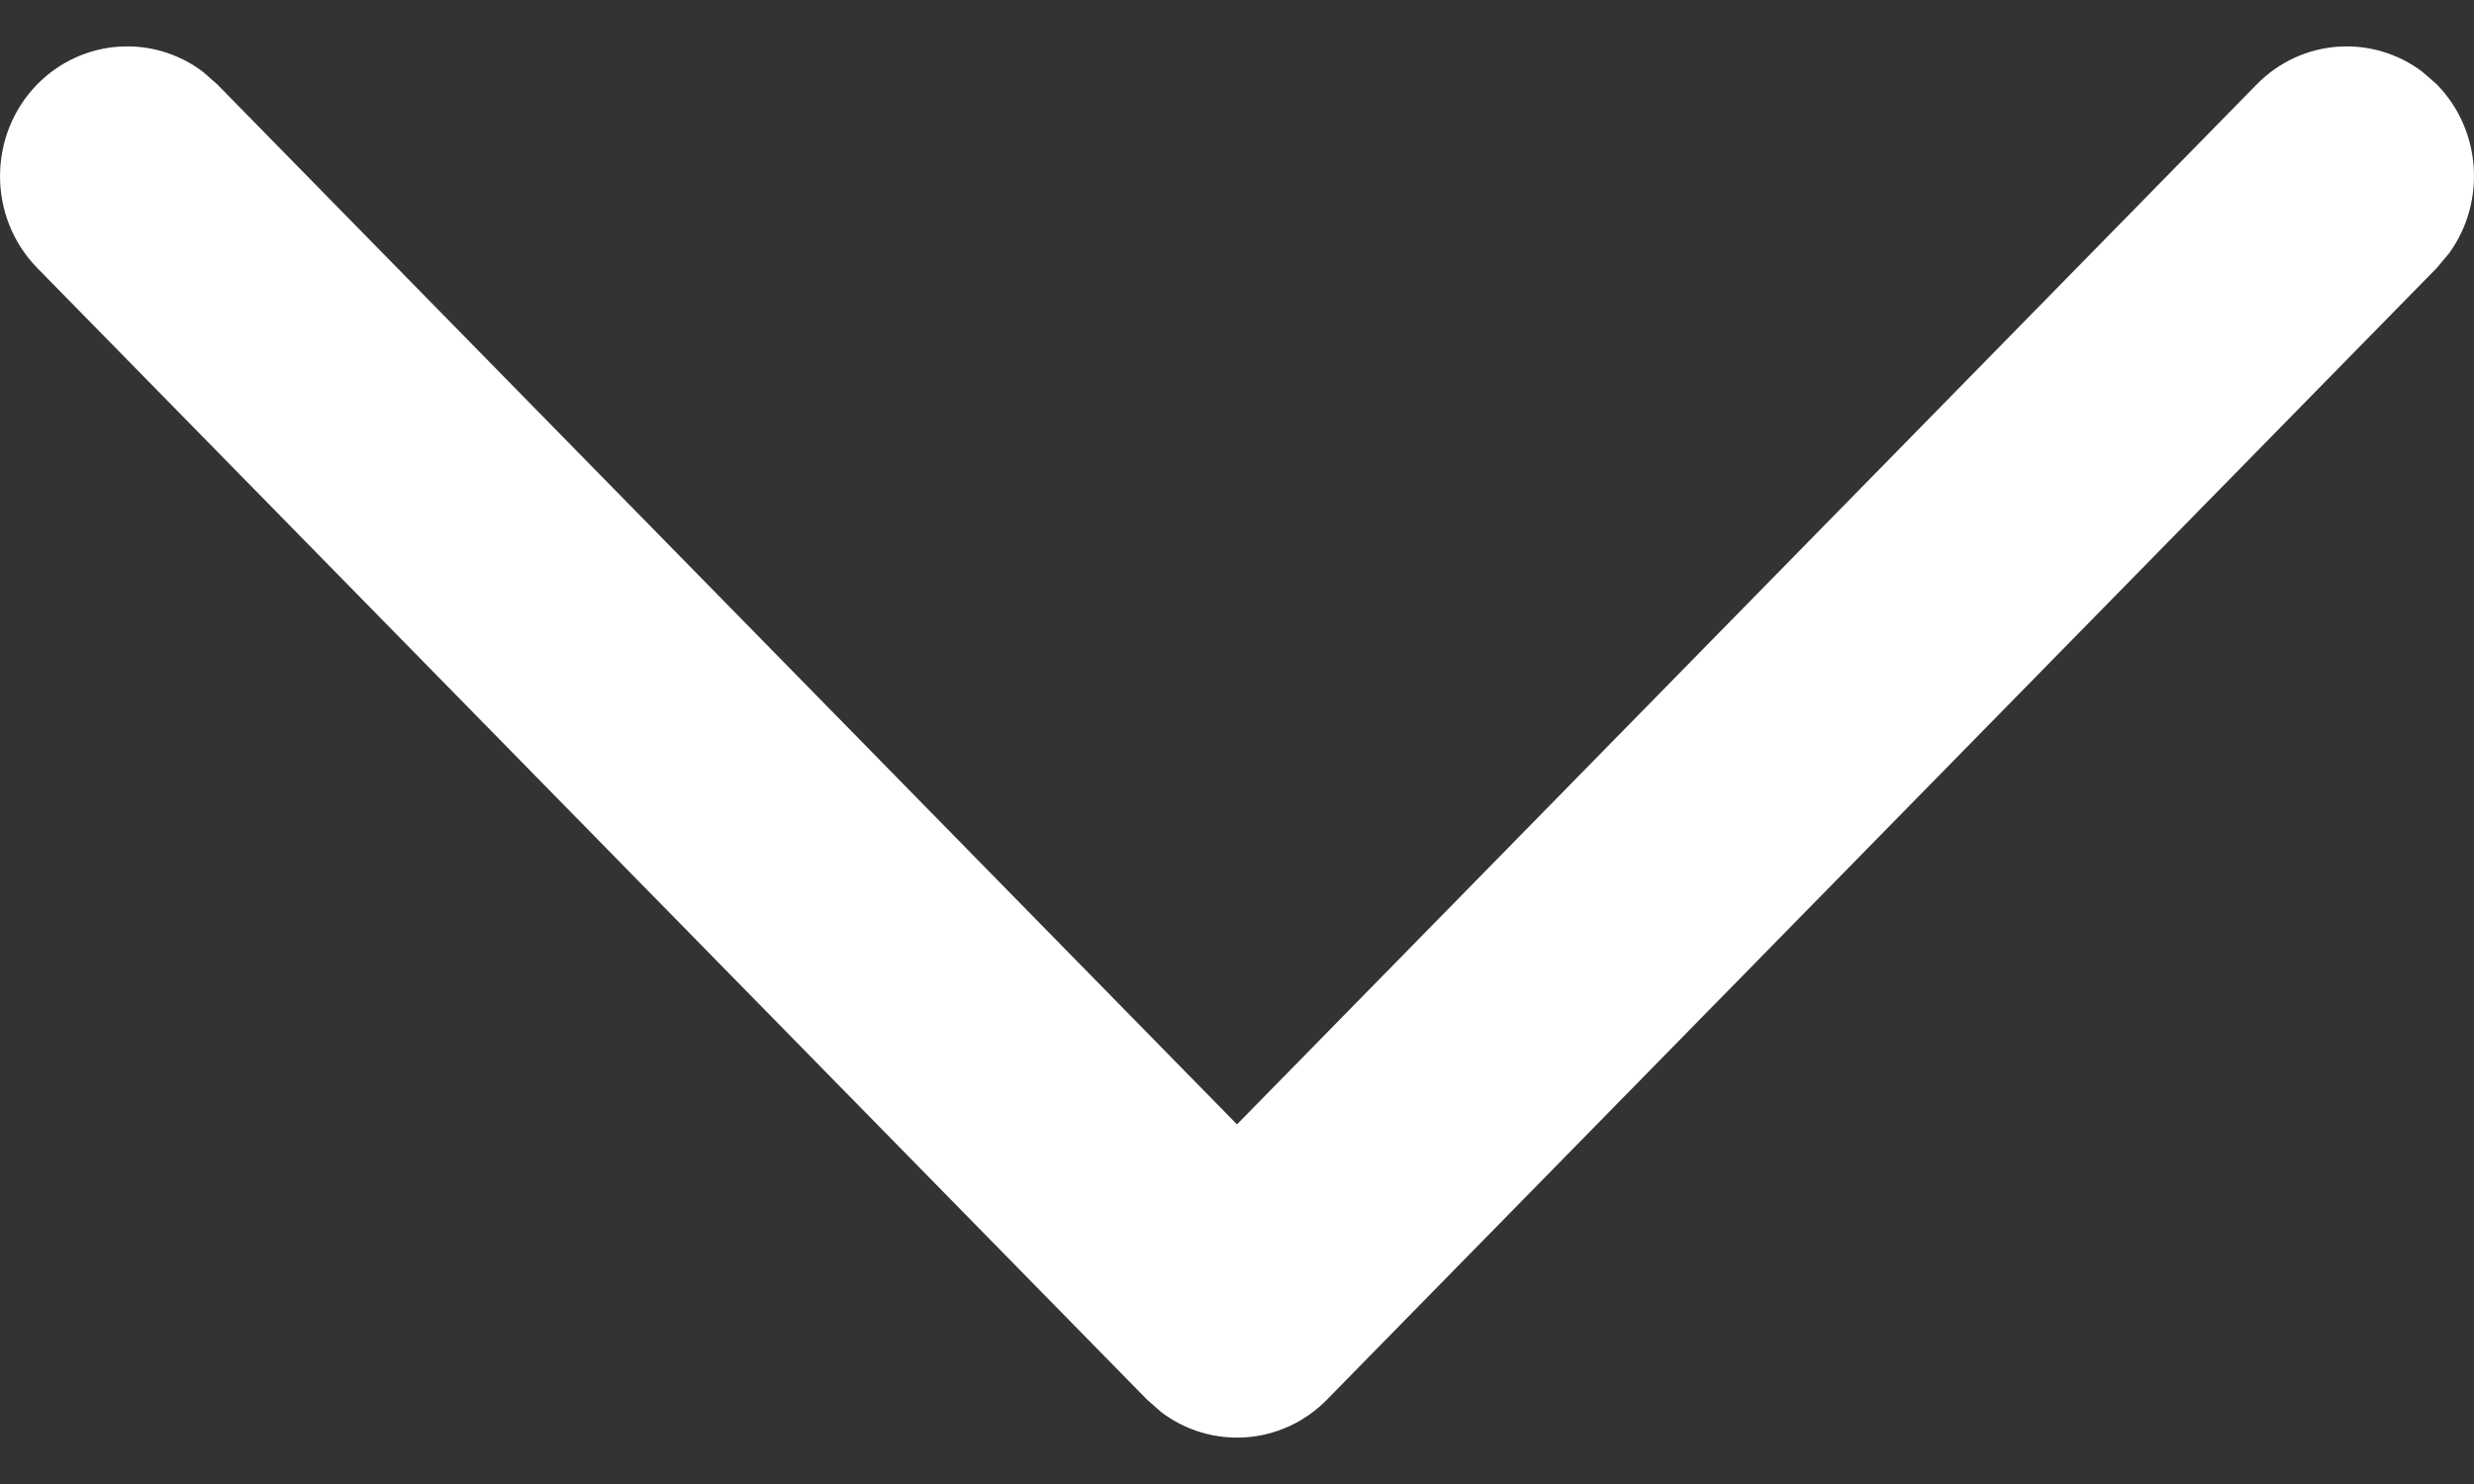<svg width="20" height="12" viewBox="0 0 20 12" fill="none" xmlns="http://www.w3.org/2000/svg">
<rect x="0" y="0" width="20" height="12" fill="#333333" stroke="none"/>
<path d="M0.301 0.682C0.667 0.31 1.238 0.276 1.641 0.581L1.756 0.682L10 9.092L18.244 0.682C18.609 0.31 19.18 0.276 19.583 0.581L19.699 0.682C20.064 1.055 20.097 1.638 19.798 2.049L19.699 2.167L10.727 11.318C10.362 11.69 9.791 11.724 9.388 11.419L9.273 11.318L0.301 2.167C-0.1 1.757 -0.1 1.092 0.301 0.682Z" fill="white"/>
</svg>
